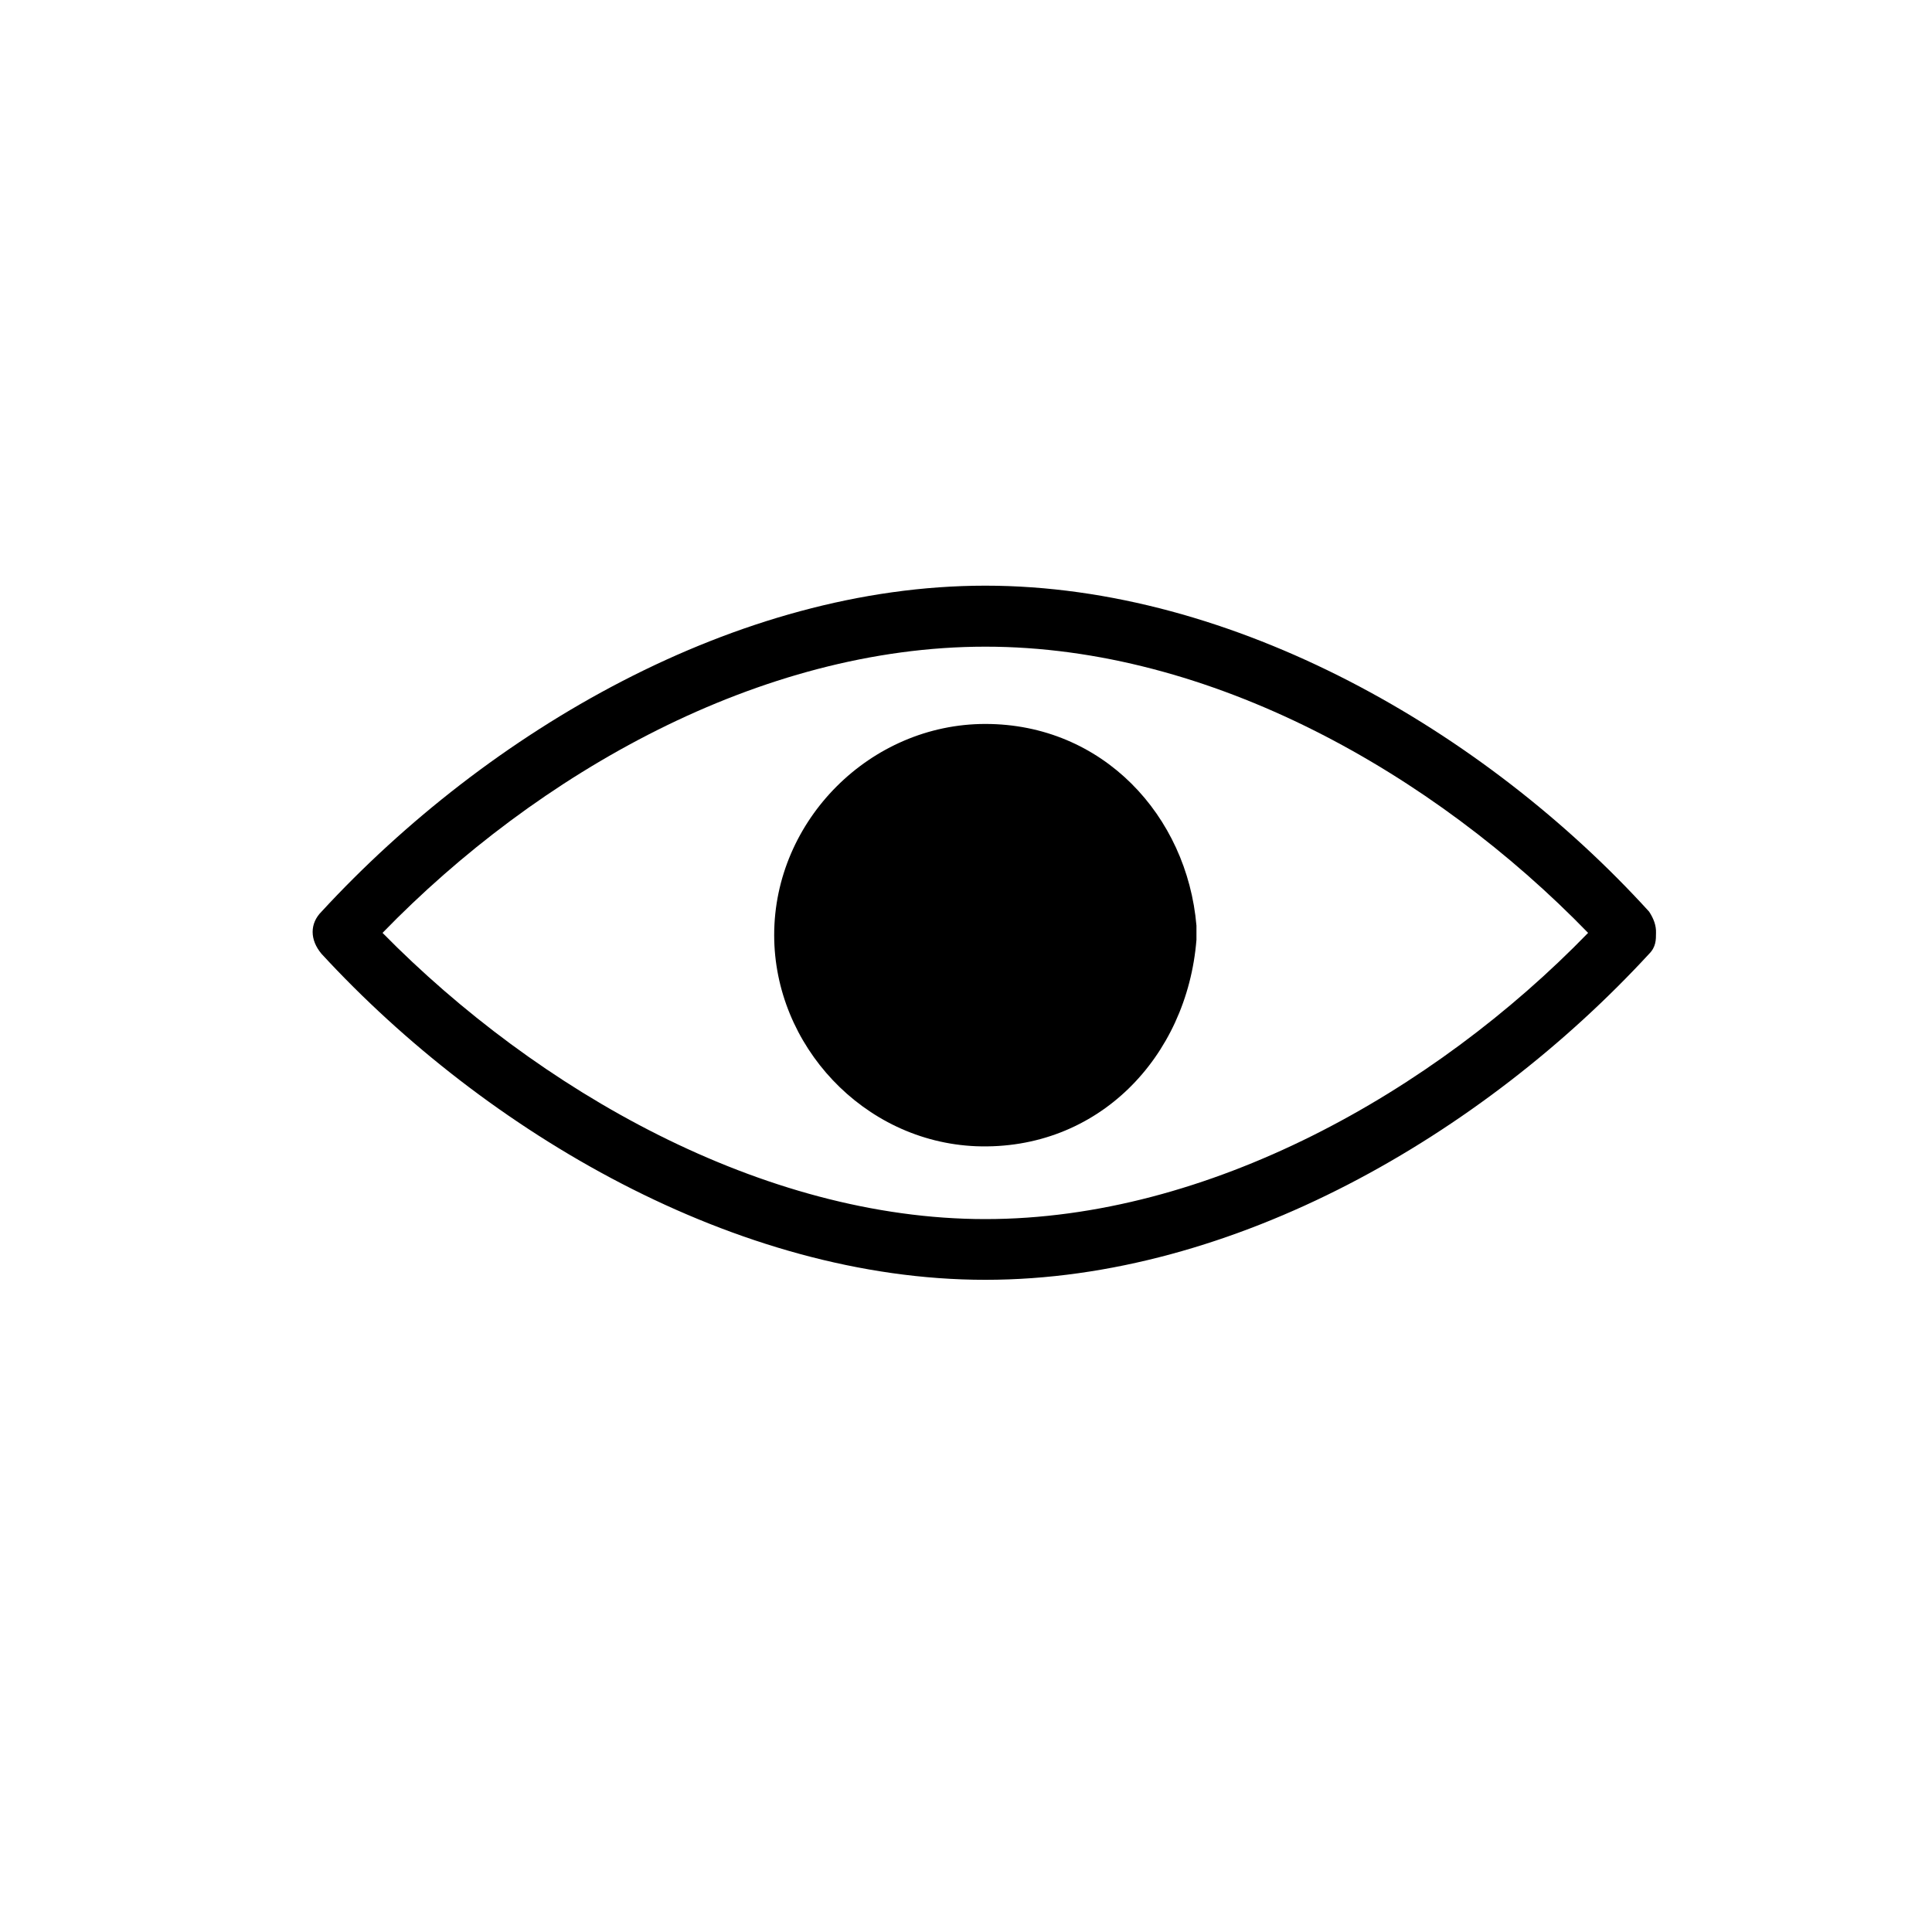 <svg xmlns="http://www.w3.org/2000/svg" xml:space="preserve" style="enable-background:new 0 0 700 700" viewBox="0 0 700 700"><path d="M597.5 330.3C538 264.9 447.1 212.2 357 212.2s-180.2 52.7-240.5 118.1c-4.3 4.3-4.3 10.2 0 15.3C176 410.2 266.9 463.7 357 463.7S537.2 411 597.5 345.6c2.5-2.5 2.5-5.1 2.5-7.6.1-2.6-.8-5.1-2.5-7.7zM357 441.7c-80.7 0-162.3-46.7-218.4-103.7 56.1-57.8 136.8-103.7 218.4-103.7S519.3 280.2 575.4 338C519.3 395.8 437.7 441.7 357 441.7z"/><path d="M433.5 335.4c-3.4-39.9-34-73.1-76.5-73.1-41.6 0-76.5 34.8-76.5 76.5 0 39.9 32.3 74.8 73.1 76.5 44.2 1.7 76.5-32.3 79.9-74.8v-5.1z"/></svg>
